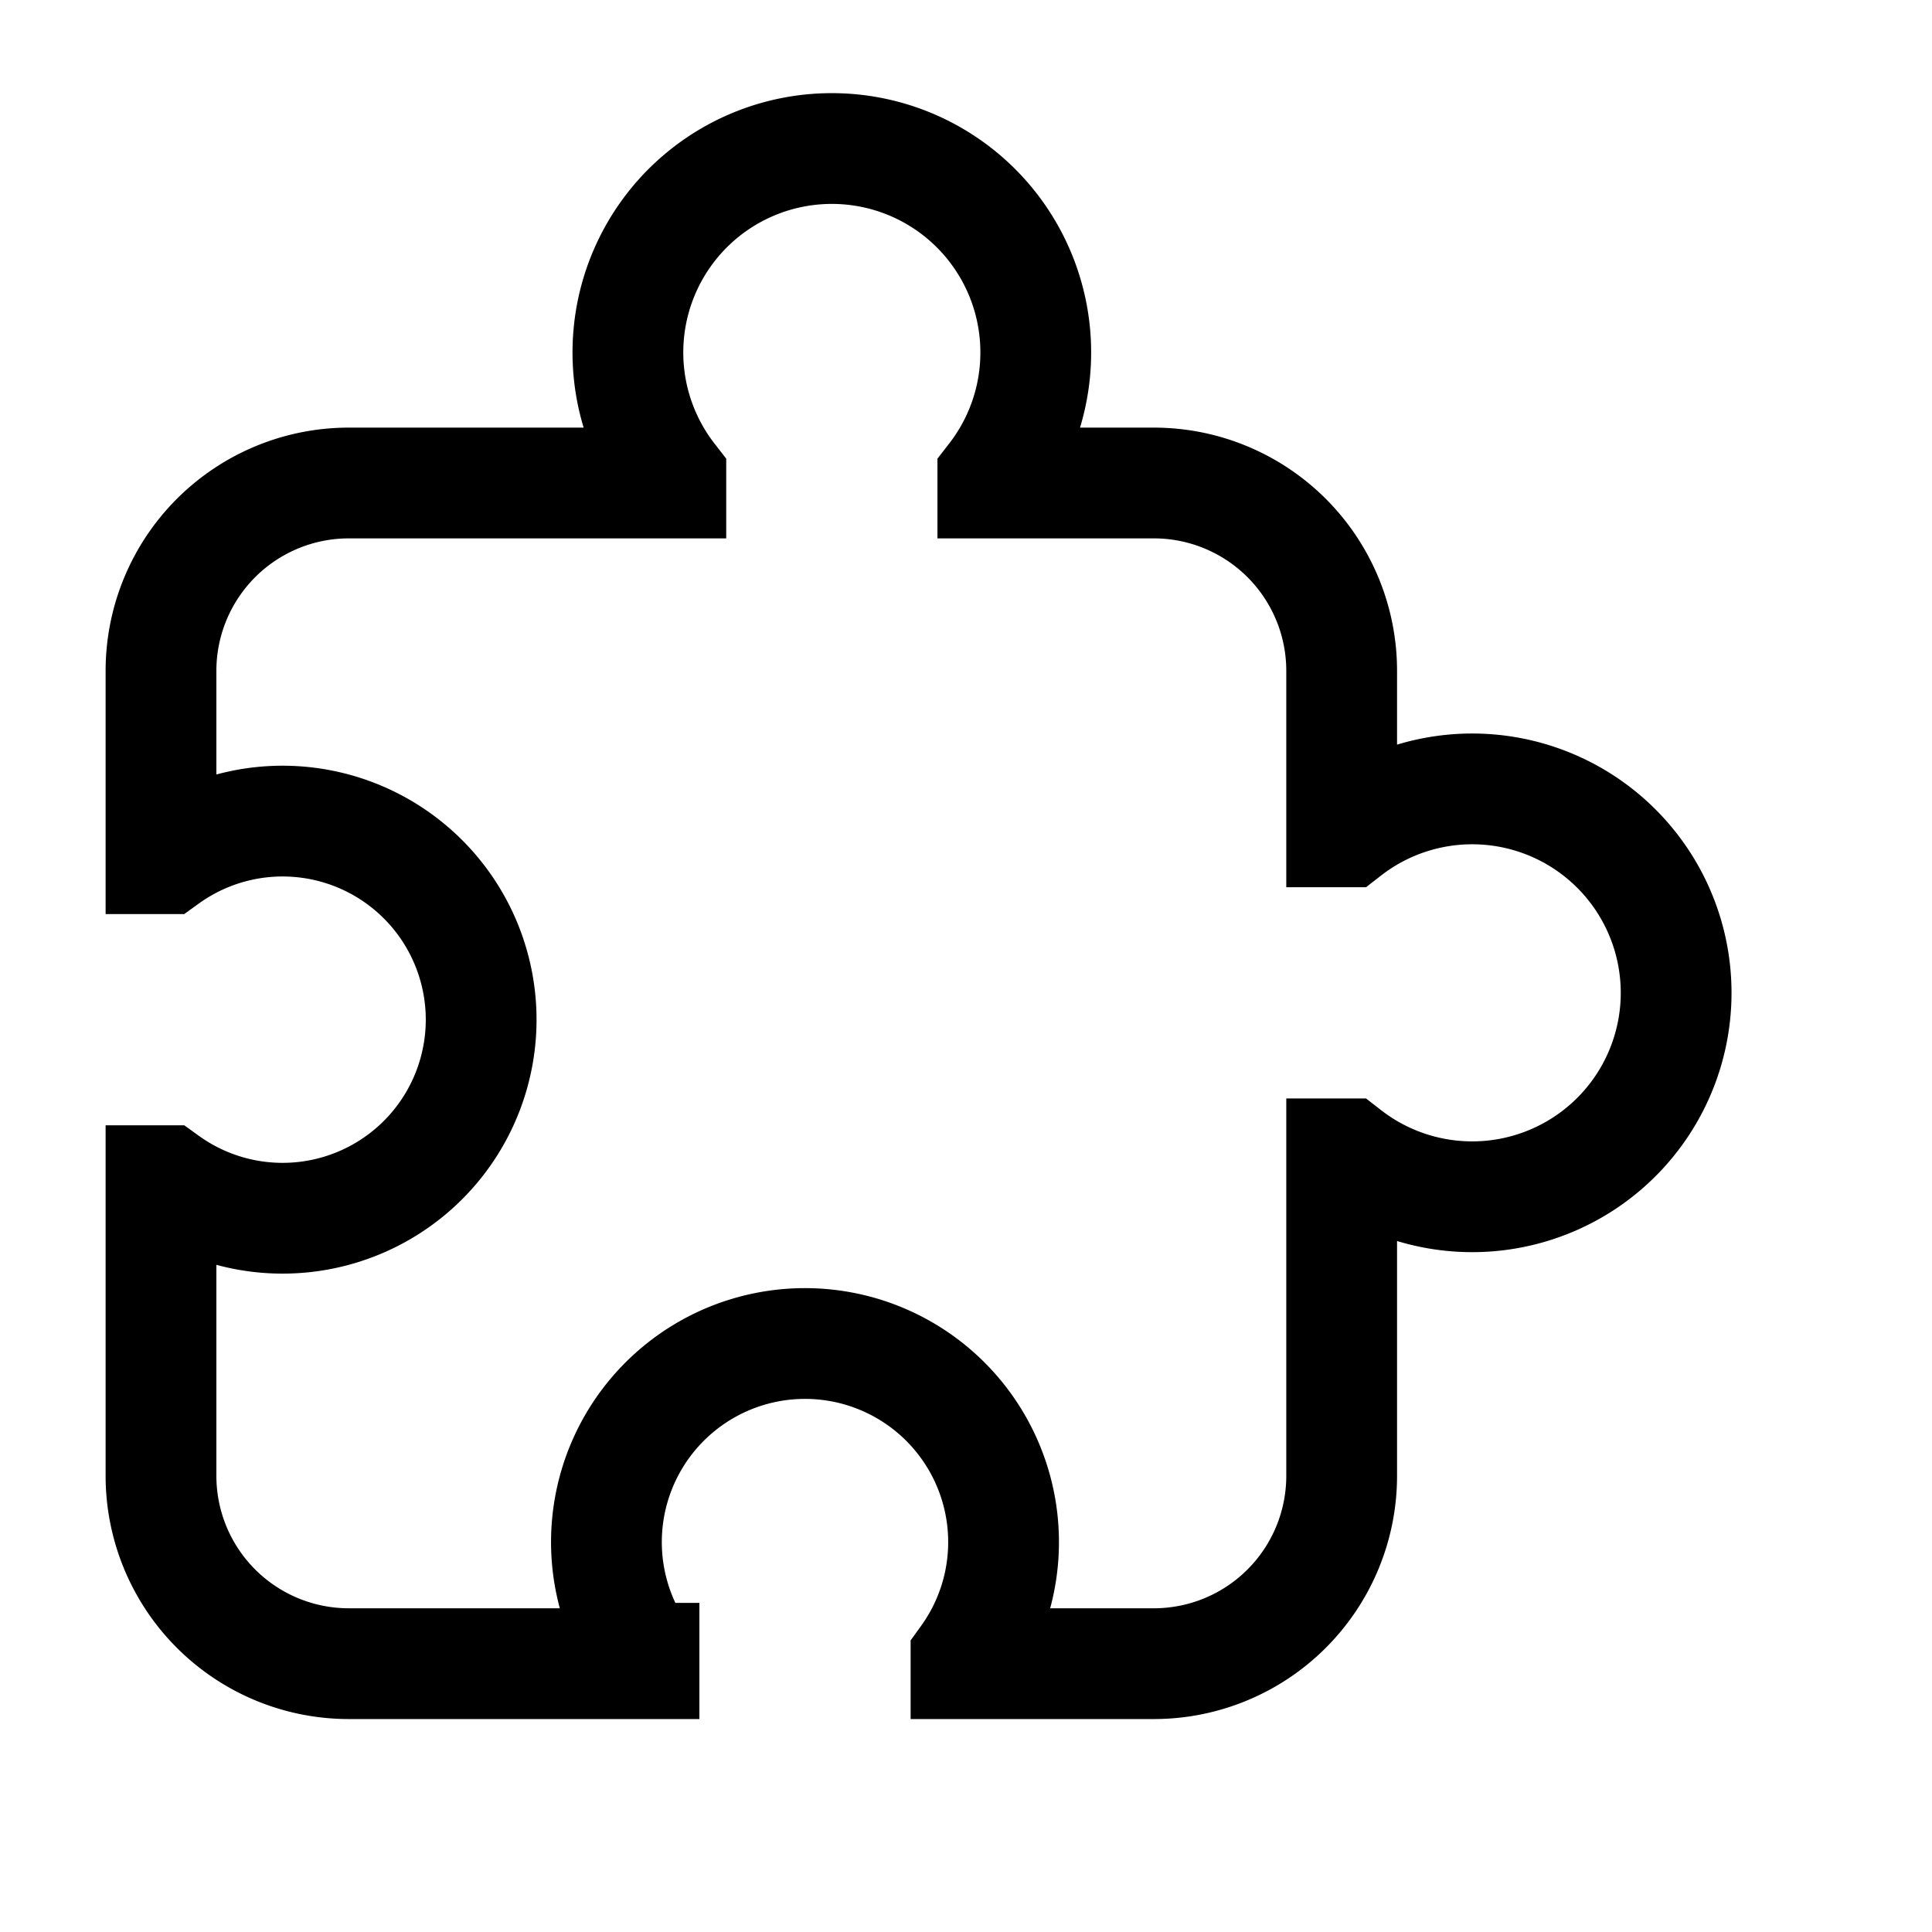 <?xml version="1.0" encoding="utf-8"?>
<svg xmlns="http://www.w3.org/2000/svg"
     xmlns:xlink="http://www.w3.org/1999/xlink"
     x="0" y="0" width="18" height="18" viewBox="0 0 18 18">
  <style>
    g {
      fill: none;
      stroke: #000;
      stroke-width: 1.032;
    }
    #brighttext:target + g {
      stroke: #fff;
      stroke-width: 1;
    }
  </style>
  <g id="brighttext"/>
	<g>
	  <path d="M 1.5,11   v 2.75   a 1.75,1.75 0 0,0 1.75,1.75
             h 2.75   v -.05   a 1.85,1.85 0 1,1 3,0   v .05   h 1.75   a 1.75,1.75 0 0,0 1.75,-1.75   
             v -3   h .05   a 1.9,1.9 0 1,0 0,-3   h-.05   v -1.5   a 1.75,1.75 0 0,0 -1.75,-1.75   
             h -1.5   v -.05   a 1.9,1.9 0 1,0 -3,0   v .05   h -3   a 1.75,1.75 0 0,0 -1.75,1.75
             v 1.75   h .05   a 1.85,1.85 0 1,1 0,3   h-.05   Z"/>
	</g>
</svg>